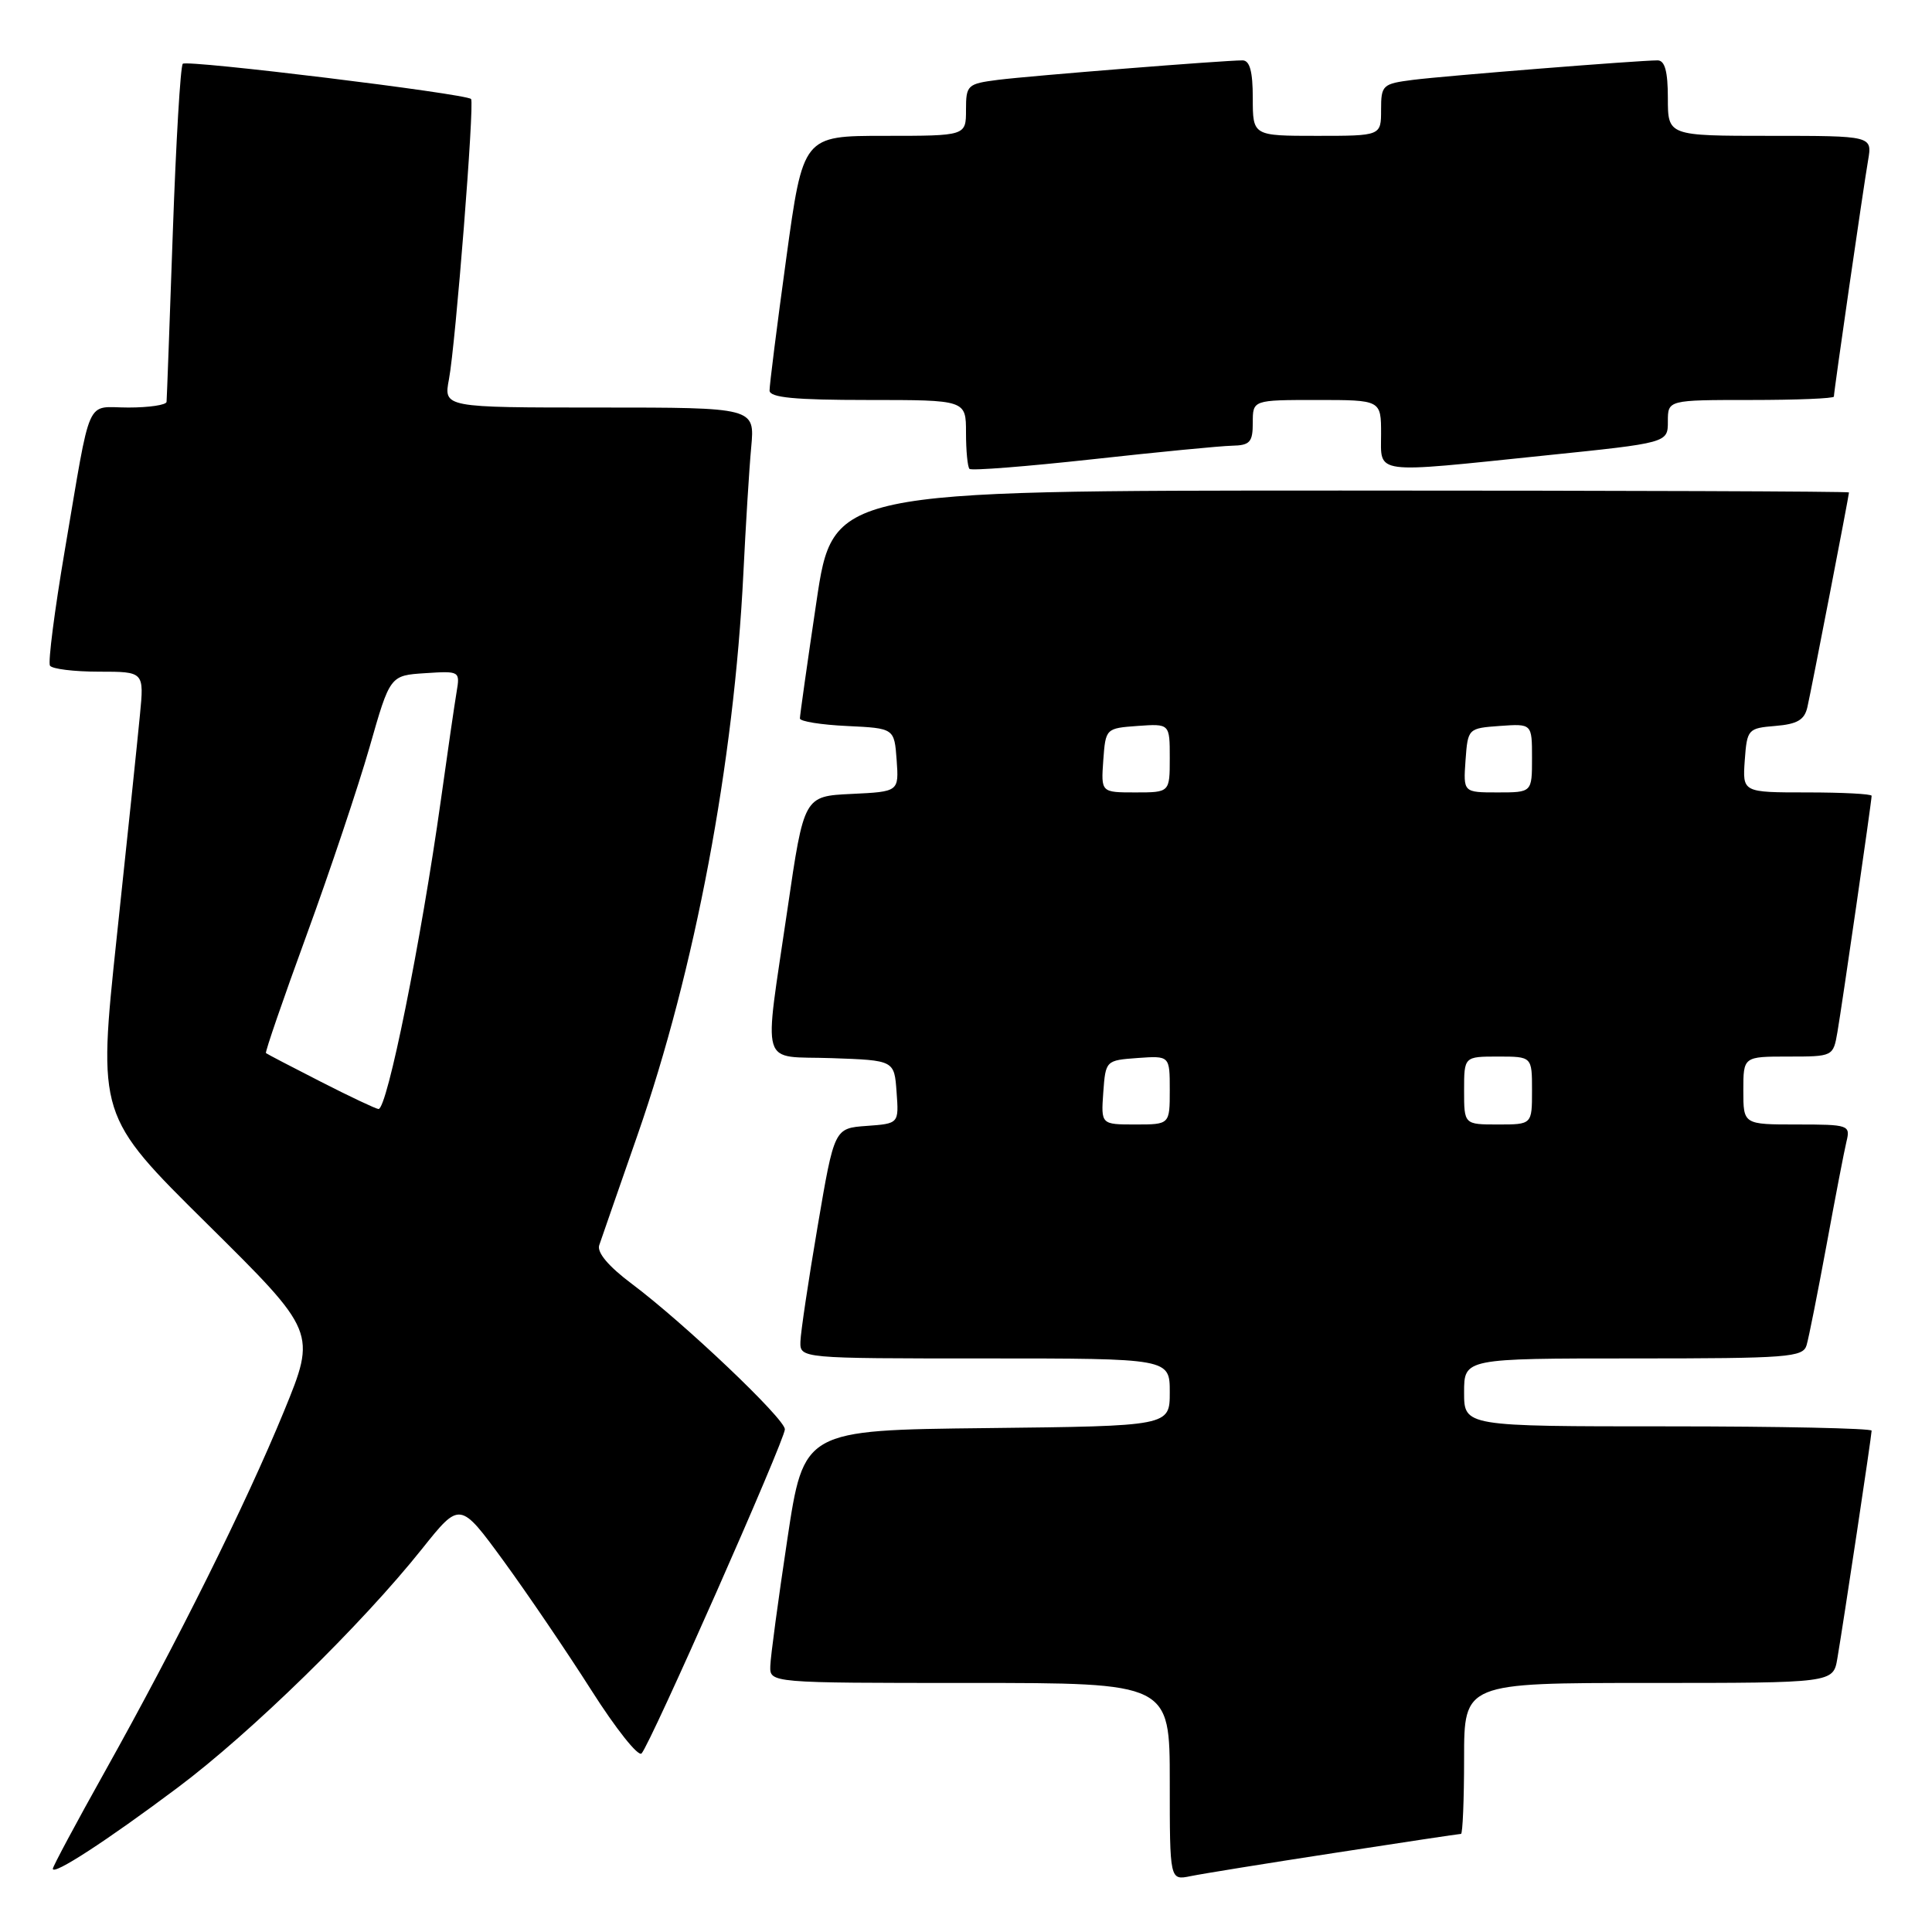 <?xml version="1.0" encoding="UTF-8" standalone="no"?>
<!DOCTYPE svg PUBLIC "-//W3C//DTD SVG 1.1//EN" "http://www.w3.org/Graphics/SVG/1.1/DTD/svg11.dtd" >
<svg xmlns="http://www.w3.org/2000/svg" xmlns:xlink="http://www.w3.org/1999/xlink" version="1.1" viewBox="0 0 256 256">
 <g >
 <path fill="currentColor"
d=" M 176.84 245.52 C 185.83 244.13 193.36 243.00 193.59 243.00 C 193.81 243.00 194.00 238.50 194.00 233.00 C 194.00 223.00 194.00 223.00 218.45 223.00 C 242.91 223.00 242.91 223.00 243.46 219.75 C 244.30 214.82 248.00 190.21 248.00 189.57 C 248.00 189.26 235.85 189.00 221.00 189.00 C 194.00 189.00 194.00 189.00 194.00 184.50 C 194.00 180.00 194.00 180.00 216.43 180.00 C 236.93 180.00 238.91 179.85 239.38 178.25 C 239.67 177.29 240.85 171.32 242.02 165.00 C 243.18 158.68 244.37 152.49 244.67 151.25 C 245.20 149.08 244.97 149.00 238.11 149.00 C 231.00 149.00 231.00 149.00 231.00 144.50 C 231.00 140.00 231.00 140.00 236.95 140.00 C 242.89 140.00 242.91 139.99 243.47 136.75 C 244.09 133.16 248.00 106.15 248.00 105.45 C 248.00 105.20 244.15 105.00 239.44 105.00 C 230.89 105.00 230.89 105.00 231.19 100.75 C 231.49 96.63 231.61 96.49 235.25 96.19 C 238.15 95.95 239.11 95.39 239.49 93.69 C 240.01 91.44 244.99 65.70 245.00 65.25 C 245.00 65.11 214.71 65.00 177.68 65.00 C 110.37 65.00 110.37 65.00 108.18 79.75 C 106.97 87.86 105.99 94.82 105.99 95.20 C 106.00 95.59 108.81 96.04 112.25 96.20 C 118.50 96.50 118.50 96.50 118.81 100.70 C 119.11 104.90 119.11 104.90 112.82 105.20 C 106.53 105.50 106.53 105.50 104.34 120.50 C 101.19 142.07 100.53 139.87 110.25 140.21 C 118.50 140.50 118.50 140.50 118.80 144.69 C 119.11 148.88 119.11 148.88 114.83 149.19 C 110.55 149.50 110.55 149.50 108.34 162.50 C 107.12 169.65 106.10 176.51 106.06 177.75 C 106.00 180.00 106.00 180.00 130.50 180.00 C 155.00 180.00 155.00 180.00 155.00 184.48 C 155.00 188.96 155.00 188.96 130.75 189.23 C 106.50 189.50 106.50 189.50 104.32 204.00 C 103.12 211.97 102.10 219.51 102.07 220.75 C 102.00 223.00 102.00 223.00 128.50 223.00 C 155.00 223.00 155.00 223.00 155.00 236.08 C 155.00 249.16 155.00 249.16 157.75 248.60 C 159.26 248.29 167.85 246.90 176.84 245.52 Z  M 23.50 236.90 C 33.24 229.62 47.93 215.26 55.94 205.21 C 60.95 198.93 60.95 198.93 66.73 206.84 C 69.90 211.19 75.13 218.89 78.36 223.97 C 81.58 229.04 84.57 232.81 85.01 232.34 C 86.18 231.12 104.00 190.80 104.00 189.39 C 104.00 187.99 90.63 175.29 83.70 170.10 C 80.63 167.80 79.08 165.96 79.40 165.00 C 79.68 164.18 81.96 157.60 84.48 150.38 C 92.10 128.51 97.27 101.04 98.50 75.99 C 98.81 69.67 99.27 62.14 99.54 59.25 C 100.02 54.00 100.02 54.00 79.40 54.00 C 58.78 54.00 58.78 54.00 59.49 50.25 C 60.37 45.60 62.89 13.64 62.42 13.12 C 61.78 12.42 24.77 7.89 24.22 8.45 C 23.91 8.75 23.32 18.79 22.90 30.75 C 22.48 42.71 22.11 52.84 22.07 53.25 C 22.03 53.66 19.76 54.00 17.02 54.00 C 11.24 54.00 12.16 51.94 8.58 72.95 C 7.23 80.89 6.35 87.75 6.62 88.20 C 6.89 88.64 9.81 89.00 13.11 89.00 C 19.10 89.00 19.10 89.00 18.54 94.75 C 18.24 97.91 16.86 111.15 15.47 124.17 C 12.96 147.84 12.96 147.84 27.45 162.17 C 41.93 176.50 41.93 176.50 37.63 187.00 C 32.57 199.33 23.49 217.59 13.87 234.79 C 10.09 241.55 7.00 247.32 7.00 247.62 C 7.00 248.55 14.10 243.94 23.50 236.90 Z  M 163.25 59.06 C 165.63 59.01 166.00 58.59 166.00 56.00 C 166.00 53.00 166.00 53.00 174.50 53.00 C 183.00 53.00 183.00 53.00 183.00 57.50 C 183.00 62.92 181.65 62.74 204.75 60.35 C 221.00 58.68 221.00 58.68 221.00 55.84 C 221.00 53.00 221.00 53.00 232.00 53.00 C 238.05 53.00 243.00 52.80 243.00 52.55 C 243.00 51.85 246.91 24.84 247.53 21.25 C 248.09 18.00 248.09 18.00 234.55 18.00 C 221.00 18.00 221.00 18.00 221.00 13.00 C 221.00 9.46 220.60 8.00 219.64 8.00 C 217.13 8.00 191.54 10.04 187.25 10.58 C 183.18 11.10 183.00 11.27 183.00 14.56 C 183.00 18.00 183.00 18.00 174.50 18.00 C 166.00 18.00 166.00 18.00 166.00 13.00 C 166.00 9.46 165.60 8.00 164.64 8.00 C 162.13 8.00 136.54 10.04 132.25 10.58 C 128.18 11.10 128.00 11.27 128.00 14.56 C 128.00 18.00 128.00 18.00 117.21 18.00 C 106.41 18.00 106.41 18.00 104.18 34.25 C 102.95 43.19 101.96 51.06 101.97 51.75 C 101.99 52.68 105.28 53.00 115.00 53.00 C 128.00 53.00 128.00 53.00 128.00 57.33 C 128.00 59.72 128.21 61.88 128.46 62.13 C 128.72 62.39 136.03 61.81 144.71 60.86 C 153.40 59.90 161.74 59.09 163.25 59.06 Z  M 146.19 144.75 C 146.50 140.52 146.52 140.50 150.75 140.19 C 155.00 139.89 155.00 139.89 155.00 144.44 C 155.00 149.00 155.00 149.00 150.44 149.00 C 145.89 149.00 145.89 149.00 146.19 144.75 Z  M 194.00 144.50 C 194.00 140.00 194.00 140.00 198.50 140.00 C 203.00 140.00 203.00 140.00 203.00 144.50 C 203.00 149.00 203.00 149.00 198.50 149.00 C 194.00 149.00 194.00 149.00 194.00 144.50 Z  M 146.19 100.75 C 146.50 96.52 146.52 96.50 150.75 96.19 C 155.00 95.89 155.00 95.89 155.00 100.44 C 155.00 105.00 155.00 105.00 150.44 105.00 C 145.89 105.00 145.89 105.00 146.19 100.75 Z  M 194.19 100.75 C 194.50 96.52 194.52 96.50 198.75 96.19 C 203.00 95.89 203.00 95.89 203.00 100.44 C 203.00 105.00 203.00 105.00 198.44 105.00 C 193.89 105.00 193.89 105.00 194.19 100.75 Z  M 42.50 143.33 C 38.65 141.37 35.38 139.66 35.24 139.54 C 35.10 139.42 37.52 132.39 40.62 123.91 C 43.72 115.43 47.47 104.22 48.97 99.00 C 51.68 89.50 51.68 89.50 56.33 89.20 C 60.92 88.90 60.97 88.92 60.50 91.70 C 60.24 93.24 59.30 99.67 58.42 106.00 C 55.78 124.82 51.30 147.04 50.15 146.95 C 49.79 146.92 46.35 145.30 42.50 143.33 Z "/>
</g>
</svg>